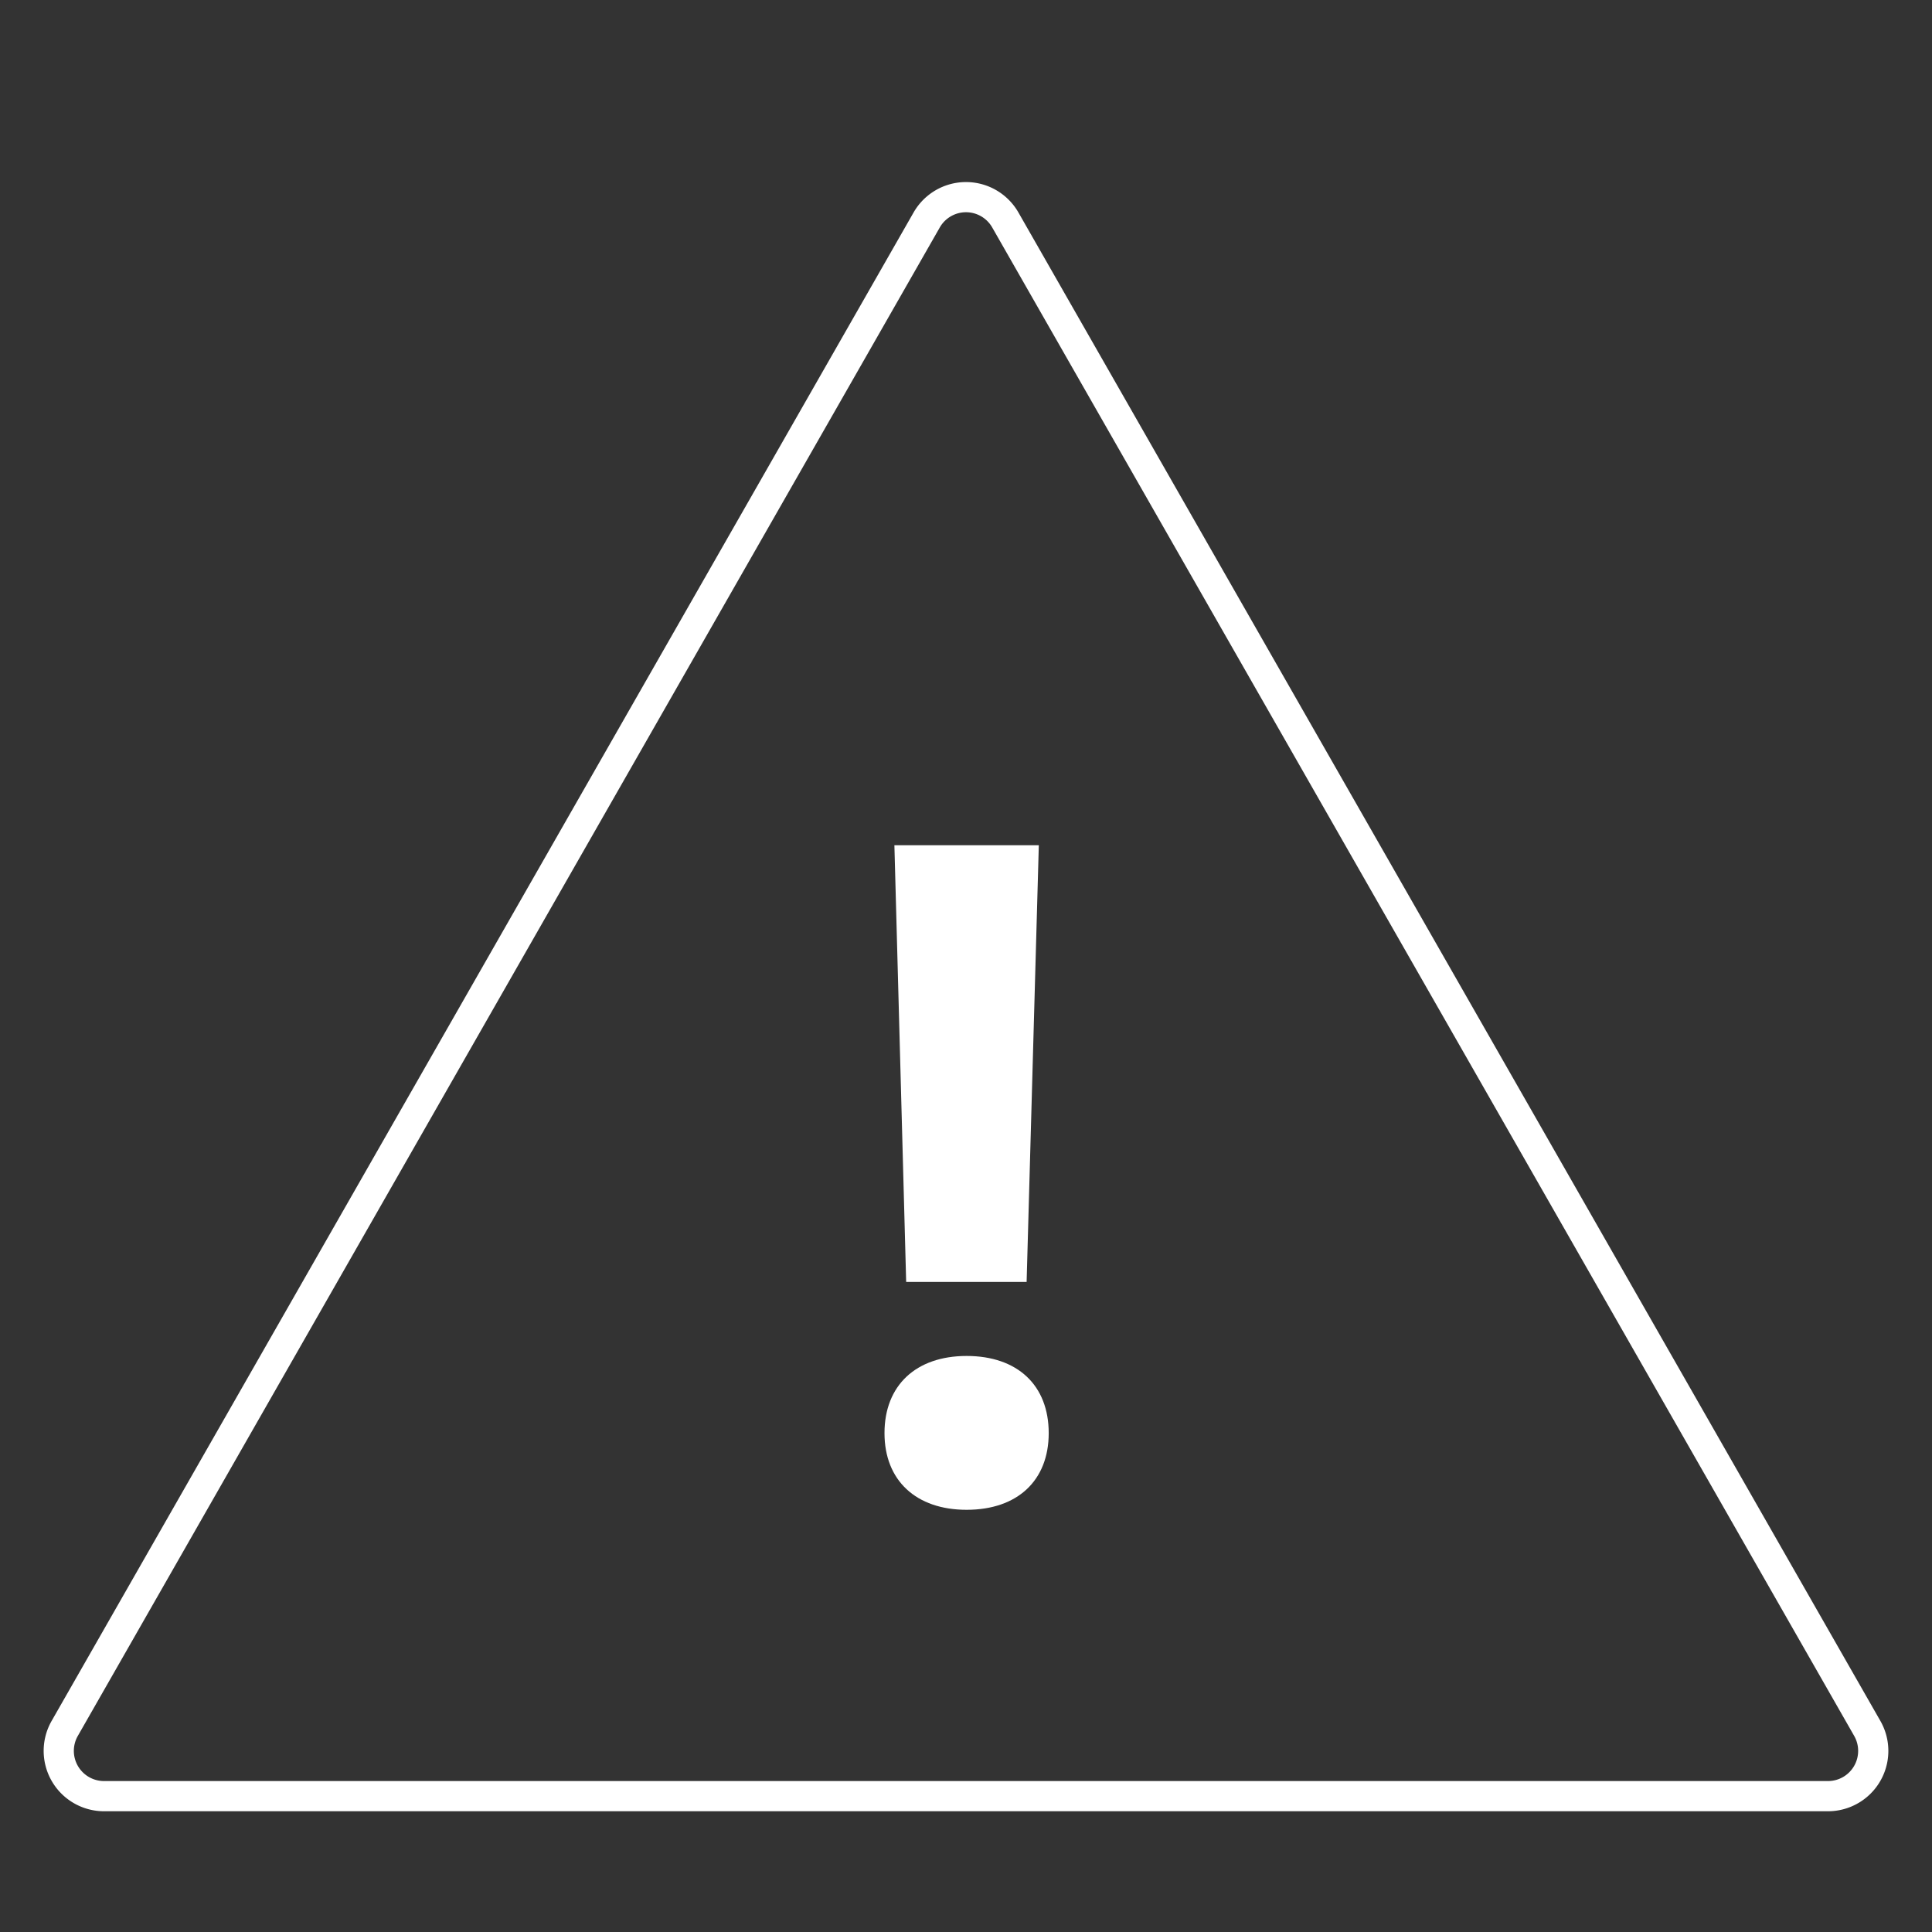 <?xml version="1.0" encoding="UTF-8" standalone="no"?>
<svg
   width="32"
   height="32"
   fill="none"
   version="1.1"
   id="svg1629"
   sodipodi:docname="generic-white.svg"
   inkscape:version="1.1 (c4e8f9e, 2021-05-24)"
   xmlns:inkscape="http://www.inkscape.org/namespaces/inkscape"
   xmlns:sodipodi="http://sodipodi.sourceforge.net/DTD/sodipodi-0.dtd"
   xmlns="http://www.w3.org/2000/svg"
   xmlns:svg="http://www.w3.org/2000/svg">
  <rect width="100%" height="100%" fill="#333333" stroke="none"/>
  <defs
     id="defs1633" />
  <sodipodi:namedview
     id="namedview1631"
     pagecolor="#ffffff"
     bordercolor="#666666"
     borderopacity="1.0"
     inkscape:pageshadow="2"
     inkscape:pageopacity="0.0"
     inkscape:pagecheckerboard="0"
     showgrid="false"
     inkscape:snap-smooth-nodes="true"
     inkscape:zoom="27.28125"
     inkscape:cx="12.02291"
     inkscape:cy="18.969072"
     inkscape:window-width="1924"
     inkscape:window-height="1081"
     inkscape:window-x="0"
     inkscape:window-y="25"
     inkscape:window-maximized="0"
     inkscape:current-layer="svg1629" />
  <path
     fill="#731415"
     fill-rule="evenodd"
     d="M 31.277,29 A 1,1 0 0 0 31.145,28.504 L 16.868,3.519 a 1,1 0 0 0 -1.736,0 L 0.855,28.504 A 1,1 0 0 0 1.723,30 h 28.554 a 1,1 0 0 0 1,-1 z M 16.434,3.767 30.711,28.752 A 0.5,0.5 0 0 1 30.277,29.5 H 1.723 A 0.5,0.5 0 0 1 1.289,28.752 L 15.566,3.767 a 0.5,0.5 0 0 1 0.868,0 z"
     clip-rule="evenodd"
     id="path1625"
     style="fill:#ffffff" />
  <path
     fill="#fff"
     fill-rule="evenodd"
     d="m 14.814,14 h 2.392 l -0.202,7.233 h -1.995 z m 1.196,11.007 c -0.837,0 -1.36,-0.486 -1.36,-1.27 0,-0.792 0.523,-1.278 1.36,-1.278 0.844,0 1.36,0.486 1.36,1.278 0,0.784 -0.516,1.27 -1.36,1.27 z"
     clip-rule="evenodd"
     id="path1627"
     style="fill:#ffffff" />
</svg>
